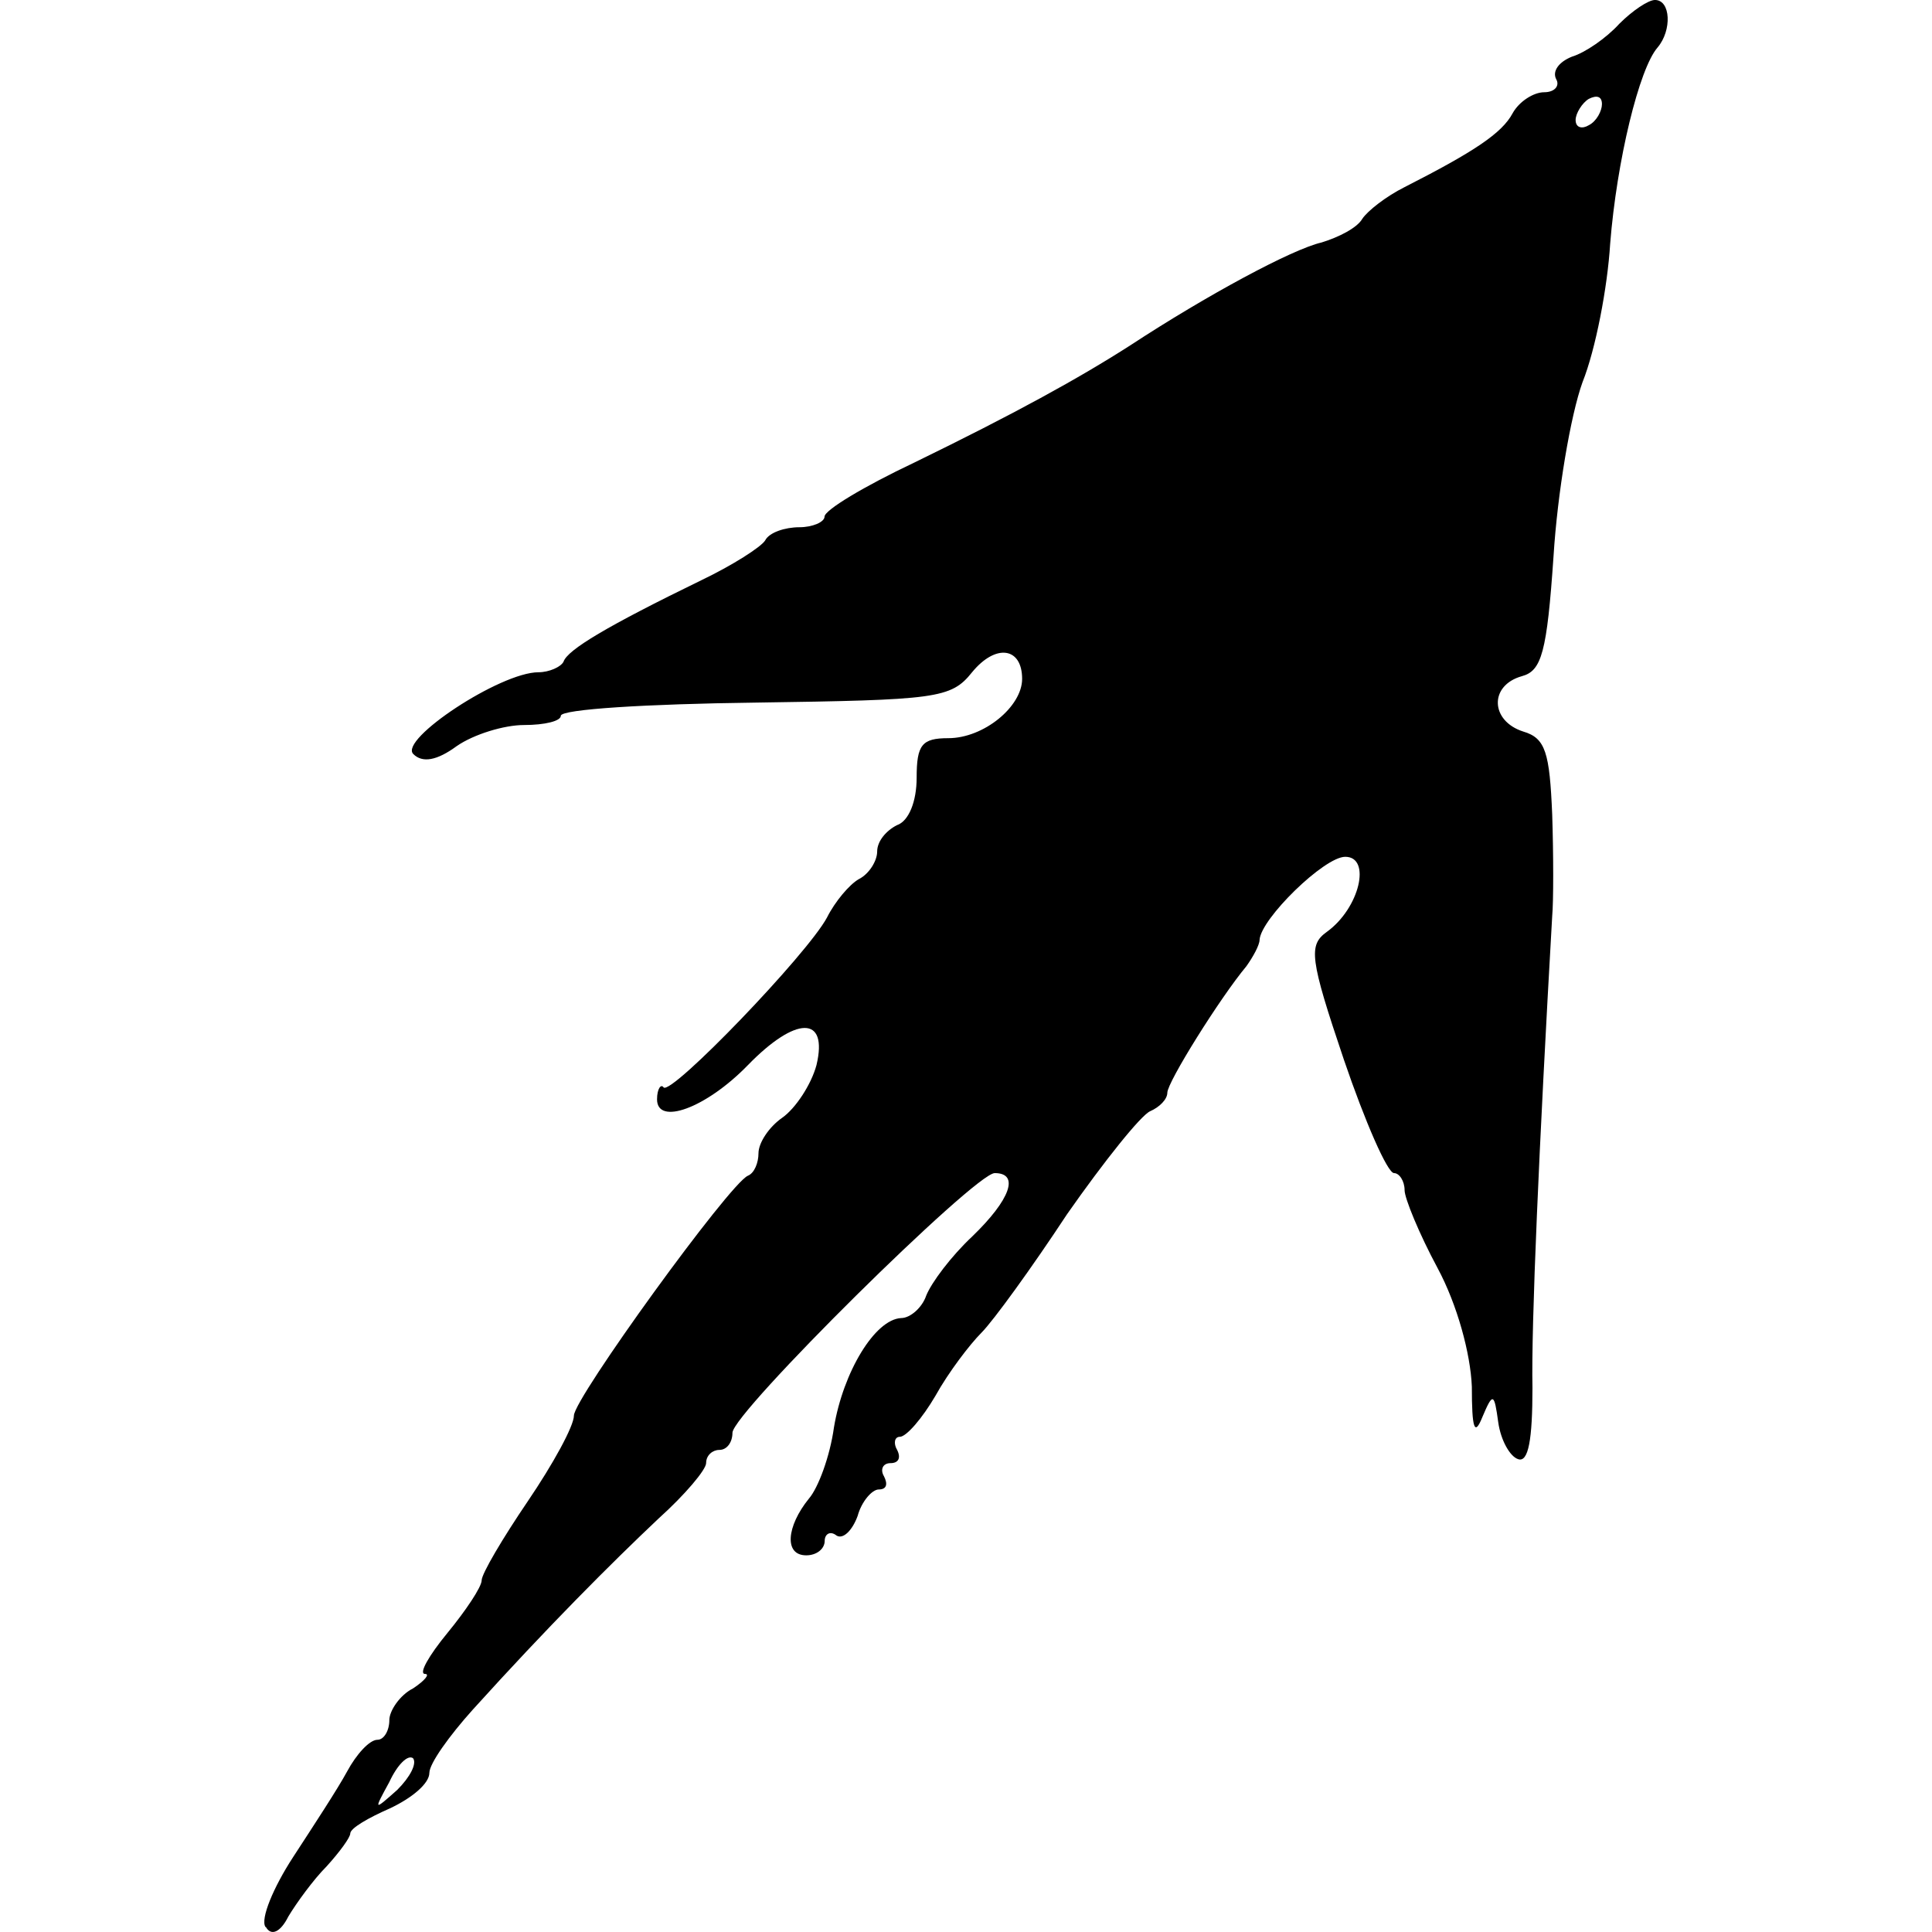 <?xml version="1.0" encoding="UTF-8" standalone="no"?>
<!-- Generated by IcoMoon.io -->

<svg
   xmlns:dc="http://purl.org/dc/elements/1.1/"
   xmlns:cc="http://creativecommons.org/ns#"
   xmlns:rdf="http://www.w3.org/1999/02/22-rdf-syntax-ns#"
   xmlns:svg="http://www.w3.org/2000/svg"
   xmlns="http://www.w3.org/2000/svg"
   xmlns:sodipodi="http://sodipodi.sourceforge.net/DTD/sodipodi-0.dtd"
   xmlns:inkscape="http://www.inkscape.org/namespaces/inkscape"
   version="1.1"
   width="215"
   height="215"
   viewBox="0 0 215 215"
   id="svg6"
   sodipodi:docname="move.svg"
   inkscape:version="0.92.3 (2405546, 2018-03-11)">
  <defs
     id="defs10" />
  <sodipodi:namedview
     pagecolor="#ffffff"
     bordercolor="#666666"
     borderopacity="1"
     objecttolerance="10"
     gridtolerance="10"
     guidetolerance="10"
     inkscape:pageopacity="0"
     inkscape:pageshadow="2"
     inkscape:window-width="1920"
     inkscape:window-height="1017"
     id="namedview8"
     showgrid="false"
     fit-margin-top="0"
     fit-margin-left="0"
     fit-margin-right="0"
     fit-margin-bottom="0"
     inkscape:zoom="0.921875"
     inkscape:cx="-352.5953"
     inkscape:cy="122.96851"
     inkscape:window-x="-8"
     inkscape:window-y="-8"
     inkscape:window-maximized="1"
     inkscape:current-layer="svg6" />
  <title
     id="title2">characteristics-move</title>
  <path
     d="m 29.541,214.437 c -0.585,-0.88 0.88,-4.401 3.077,-7.773 2.197,-3.373 4.985,-7.626 6.013,-9.534 1.028,-1.908 2.493,-3.521 3.373,-3.521 0.732,0 1.324,-1.028 1.324,-2.197 0,-1.028 1.176,-2.788 2.64,-3.521 1.324,-0.88 1.908,-1.612 1.324,-1.612 -0.732,0 0.443,-2.056 2.493,-4.548 2.049,-2.493 3.816,-5.133 3.816,-5.865 0,-0.732 2.345,-4.696 5.133,-8.801 2.788,-4.105 5.133,-8.358 5.133,-9.534 0,-1.908 17.307,-25.813 19.363,-26.693 0.732,-0.296 1.176,-1.465 1.176,-2.493 0,-1.176 1.176,-2.936 2.64,-3.957 1.465,-1.021 3.225,-3.668 3.816,-5.865 1.324,-5.576 -2.345,-5.429 -7.626,0 -4.696,4.837 -10.118,6.745 -10.118,3.816 0,-1.176 0.443,-1.76 0.732,-1.324 0.88,0.88 15.99,-14.815 18.187,-18.92 0.88,-1.76 2.493,-3.668 3.521,-4.253 1.176,-0.585 2.056,-2.056 2.056,-3.077 0,-1.176 1.028,-2.345 2.197,-2.936 1.324,-0.443 2.197,-2.64 2.197,-5.281 0,-3.668 0.585,-4.401 3.521,-4.401 3.957,0 8.217,-3.521 8.217,-6.598 0,-3.521 -2.936,-3.957 -5.576,-0.732 -2.345,2.936 -3.957,3.077 -24.2,3.373 -11.878,0.148 -21.56,0.732 -21.56,1.465 0,0.585 -1.76,1.028 -4.105,1.028 -2.197,0 -5.576,1.028 -7.478,2.345 -2.197,1.612 -3.816,1.908 -4.837,0.88 -1.612,-1.612 9.681,-9.097 13.934,-9.097 1.176,0 2.493,-0.585 2.788,-1.176 0.443,-1.324 4.837,-3.957 15.399,-9.097 3.373,-1.612 6.598,-3.668 7.041,-4.401 0.443,-0.88 2.197,-1.465 3.816,-1.465 1.465,0 2.788,-0.585 2.788,-1.176 0,-0.732 4.401,-3.373 9.977,-6.013 11.146,-5.429 18.335,-9.386 24.053,-13.054 8.506,-5.576 18.039,-10.709 21.271,-11.442 1.908,-0.585 3.957,-1.612 4.548,-2.64 0.585,-0.88 2.64,-2.493 4.696,-3.521 7.773,-3.957 10.851,-6.013 12.026,-8.217 0.732,-1.324 2.345,-2.345 3.521,-2.345 1.176,0 1.76,-0.732 1.324,-1.465 -0.443,-0.88 0.296,-1.908 1.76,-2.493 1.465,-0.443 3.816,-2.056 5.281,-3.668 1.465,-1.465 3.225,-2.64 3.957,-2.64 1.76,0 1.908,3.373 0.296,5.281 -2.056,2.345 -4.548,12.611 -5.281,21.856 -0.296,4.837 -1.612,11.737 -3.077,15.399 -1.324,3.668 -2.788,12.322 -3.225,19.363 -0.732,10.709 -1.324,12.759 -3.521,13.35 -3.668,1.028 -3.521,4.985 0.148,6.161 2.493,0.732 2.936,2.345 3.225,9.238 0.148,4.548 0.148,9.682 0,11.294 -1.465,25.665 -2.345,45.613 -2.197,52.513 0,5.718 -0.443,8.358 -1.612,7.921 -0.88,-0.296 -1.908,-2.056 -2.197,-4.105 -0.443,-3.225 -0.585,-3.373 -1.76,-0.585 -0.88,2.197 -1.176,1.324 -1.176,-3.373 -0.148,-3.668 -1.612,-9.097 -3.816,-13.202 -2.056,-3.816 -3.668,-7.773 -3.668,-8.654 0,-1.028 -0.585,-1.908 -1.176,-1.908 -0.732,0 -3.225,-5.718 -5.576,-12.611 -3.816,-11.294 -3.957,-12.759 -1.908,-14.23 3.668,-2.64 4.985,-8.358 2.056,-8.358 -2.345,0 -9.386,6.893 -9.534,9.238 0,0.585 -0.732,1.908 -1.465,2.936 -2.936,3.521 -8.801,12.906 -8.801,14.082 0,0.732 -0.88,1.612 -1.908,2.056 -1.028,0.443 -5.133,5.576 -9.238,11.442 -3.957,6.013 -8.217,11.878 -9.534,13.202 -1.317,1.324 -3.668,4.401 -5.133,7.041 -1.465,2.493 -3.225,4.548 -3.957,4.548 -0.585,0 -0.732,0.732 -0.296,1.465 0.443,0.88 0.148,1.465 -0.732,1.465 -0.88,0 -1.176,0.732 -0.732,1.465 0.443,0.88 0.296,1.465 -0.585,1.465 -0.732,0 -1.908,1.324 -2.345,2.936 -0.585,1.612 -1.612,2.64 -2.345,2.197 -0.732,-0.585 -1.324,-0.148 -1.324,0.585 0,0.88 -0.88,1.612 -2.056,1.612 -2.493,0 -2.197,-3.225 0.296,-6.309 1.028,-1.176 2.345,-4.696 2.788,-7.921 1.028,-6.161 4.548,-12.026 7.478,-12.174 1.028,0 2.345,-1.176 2.788,-2.493 0.585,-1.465 2.788,-4.401 5.133,-6.598 4.253,-4.105 5.281,-7.041 2.493,-7.041 -2.197,0 -29.186,26.693 -29.186,28.897 0,1.028 -0.585,1.908 -1.465,1.908 -0.732,0 -1.465,0.585 -1.465,1.465 0,0.732 -2.345,3.521 -5.281,6.161 -5.281,4.985 -12.322,12.026 -20.68,21.271 -2.64,2.936 -4.837,6.013 -4.837,7.041 0,1.176 -1.908,2.788 -4.401,3.957 -2.345,1.028 -4.401,2.197 -4.401,2.788 0,0.443 -1.176,2.056 -2.64,3.668 -1.465,1.465 -3.373,4.105 -4.253,5.576 -0.88,1.76 -1.908,2.197 -2.493,1.176 z m 16.427,-18.772 c -0.585,-0.443 -1.76,0.732 -2.64,2.64 -1.76,3.225 -1.76,3.225 0.88,0.88 1.465,-1.465 2.197,-2.936 1.76,-3.521 z M 178.271,11.59 c 0,-0.88 -0.585,-1.028 -1.465,-0.585 -0.732,0.437 -1.465,1.612 -1.465,2.345 0,0.88 0.732,1.028 1.465,0.585 0.88,-0.443 1.465,-1.612 1.465,-2.345 z"
     id="path4"
     inkscape:connector-curvature="0"
     style="fill:#000000;stroke-width:6.719;fill-opacity:1" />
</svg>
